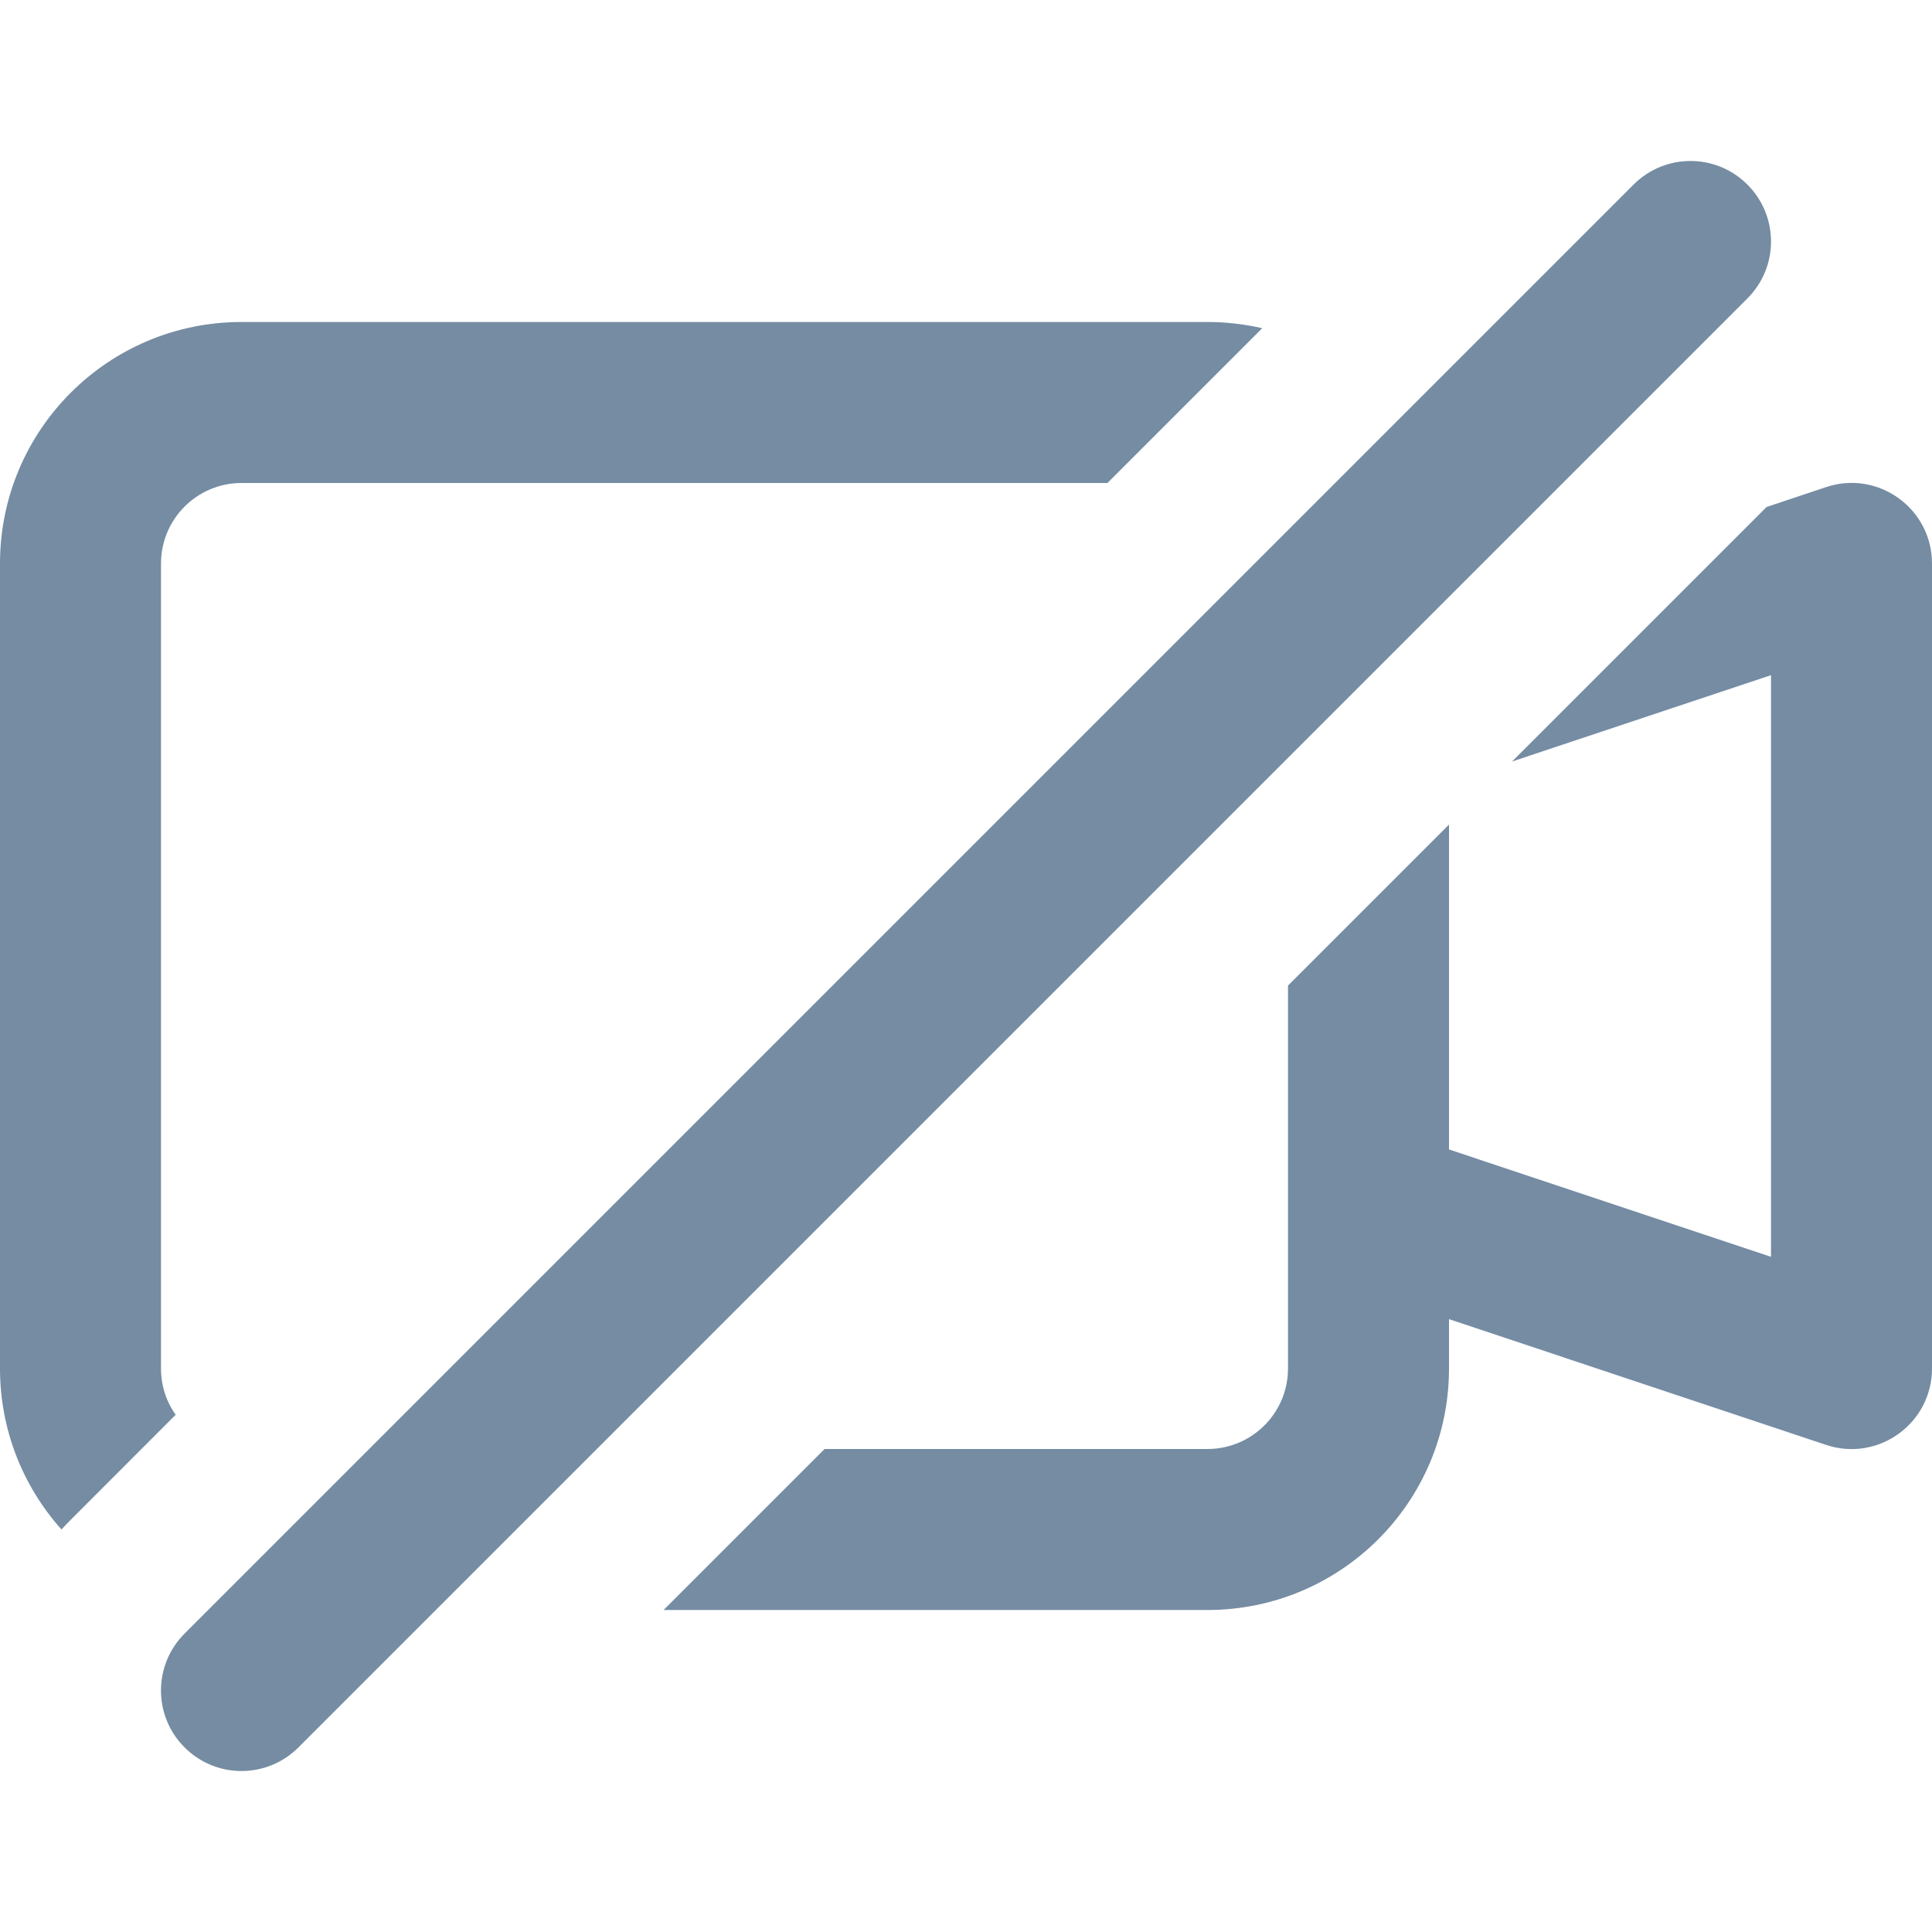 <svg width="24" height="24" viewBox="0 0 24 24" fill="none" xmlns="http://www.w3.org/2000/svg">
<path d="M21.707 2.293C21.317 1.902 20.683 1.902 20.293 2.293L2.293 20.293C1.902 20.683 1.902 21.317 2.293 21.707C2.683 22.098 3.317 22.098 3.707 21.707L21.707 3.707C22.098 3.317 22.098 2.683 21.707 2.293Z" fill="#758CA3"/>
<path d="M15 4C15.234 4 15.461 4.027 15.68 4.077L13.757 6H3C2.448 6 2 6.448 2 7V17C2 17.214 2.067 17.413 2.182 17.575L0.879 18.879C0.839 18.918 0.801 18.959 0.764 19C0.289 18.469 0 17.768 0 17V7C0 5.343 1.343 4 3 4H15Z" fill="#758CA3"/>
<path d="M15 18H10.243L8.243 20H15C16.657 20 18 18.657 18 17V16.387L22.684 17.949C23.331 18.165 24 17.683 24 17V7C24 6.317 23.331 5.835 22.684 6.051L21.945 6.298L18.783 9.46L22 8.387V15.613L18 14.279V10.243L16 12.243V14.977C16 14.992 16 15.008 16 15.023V17C16 17.552 15.552 18 15 18Z" fill="#758CA3"/>
</svg>
